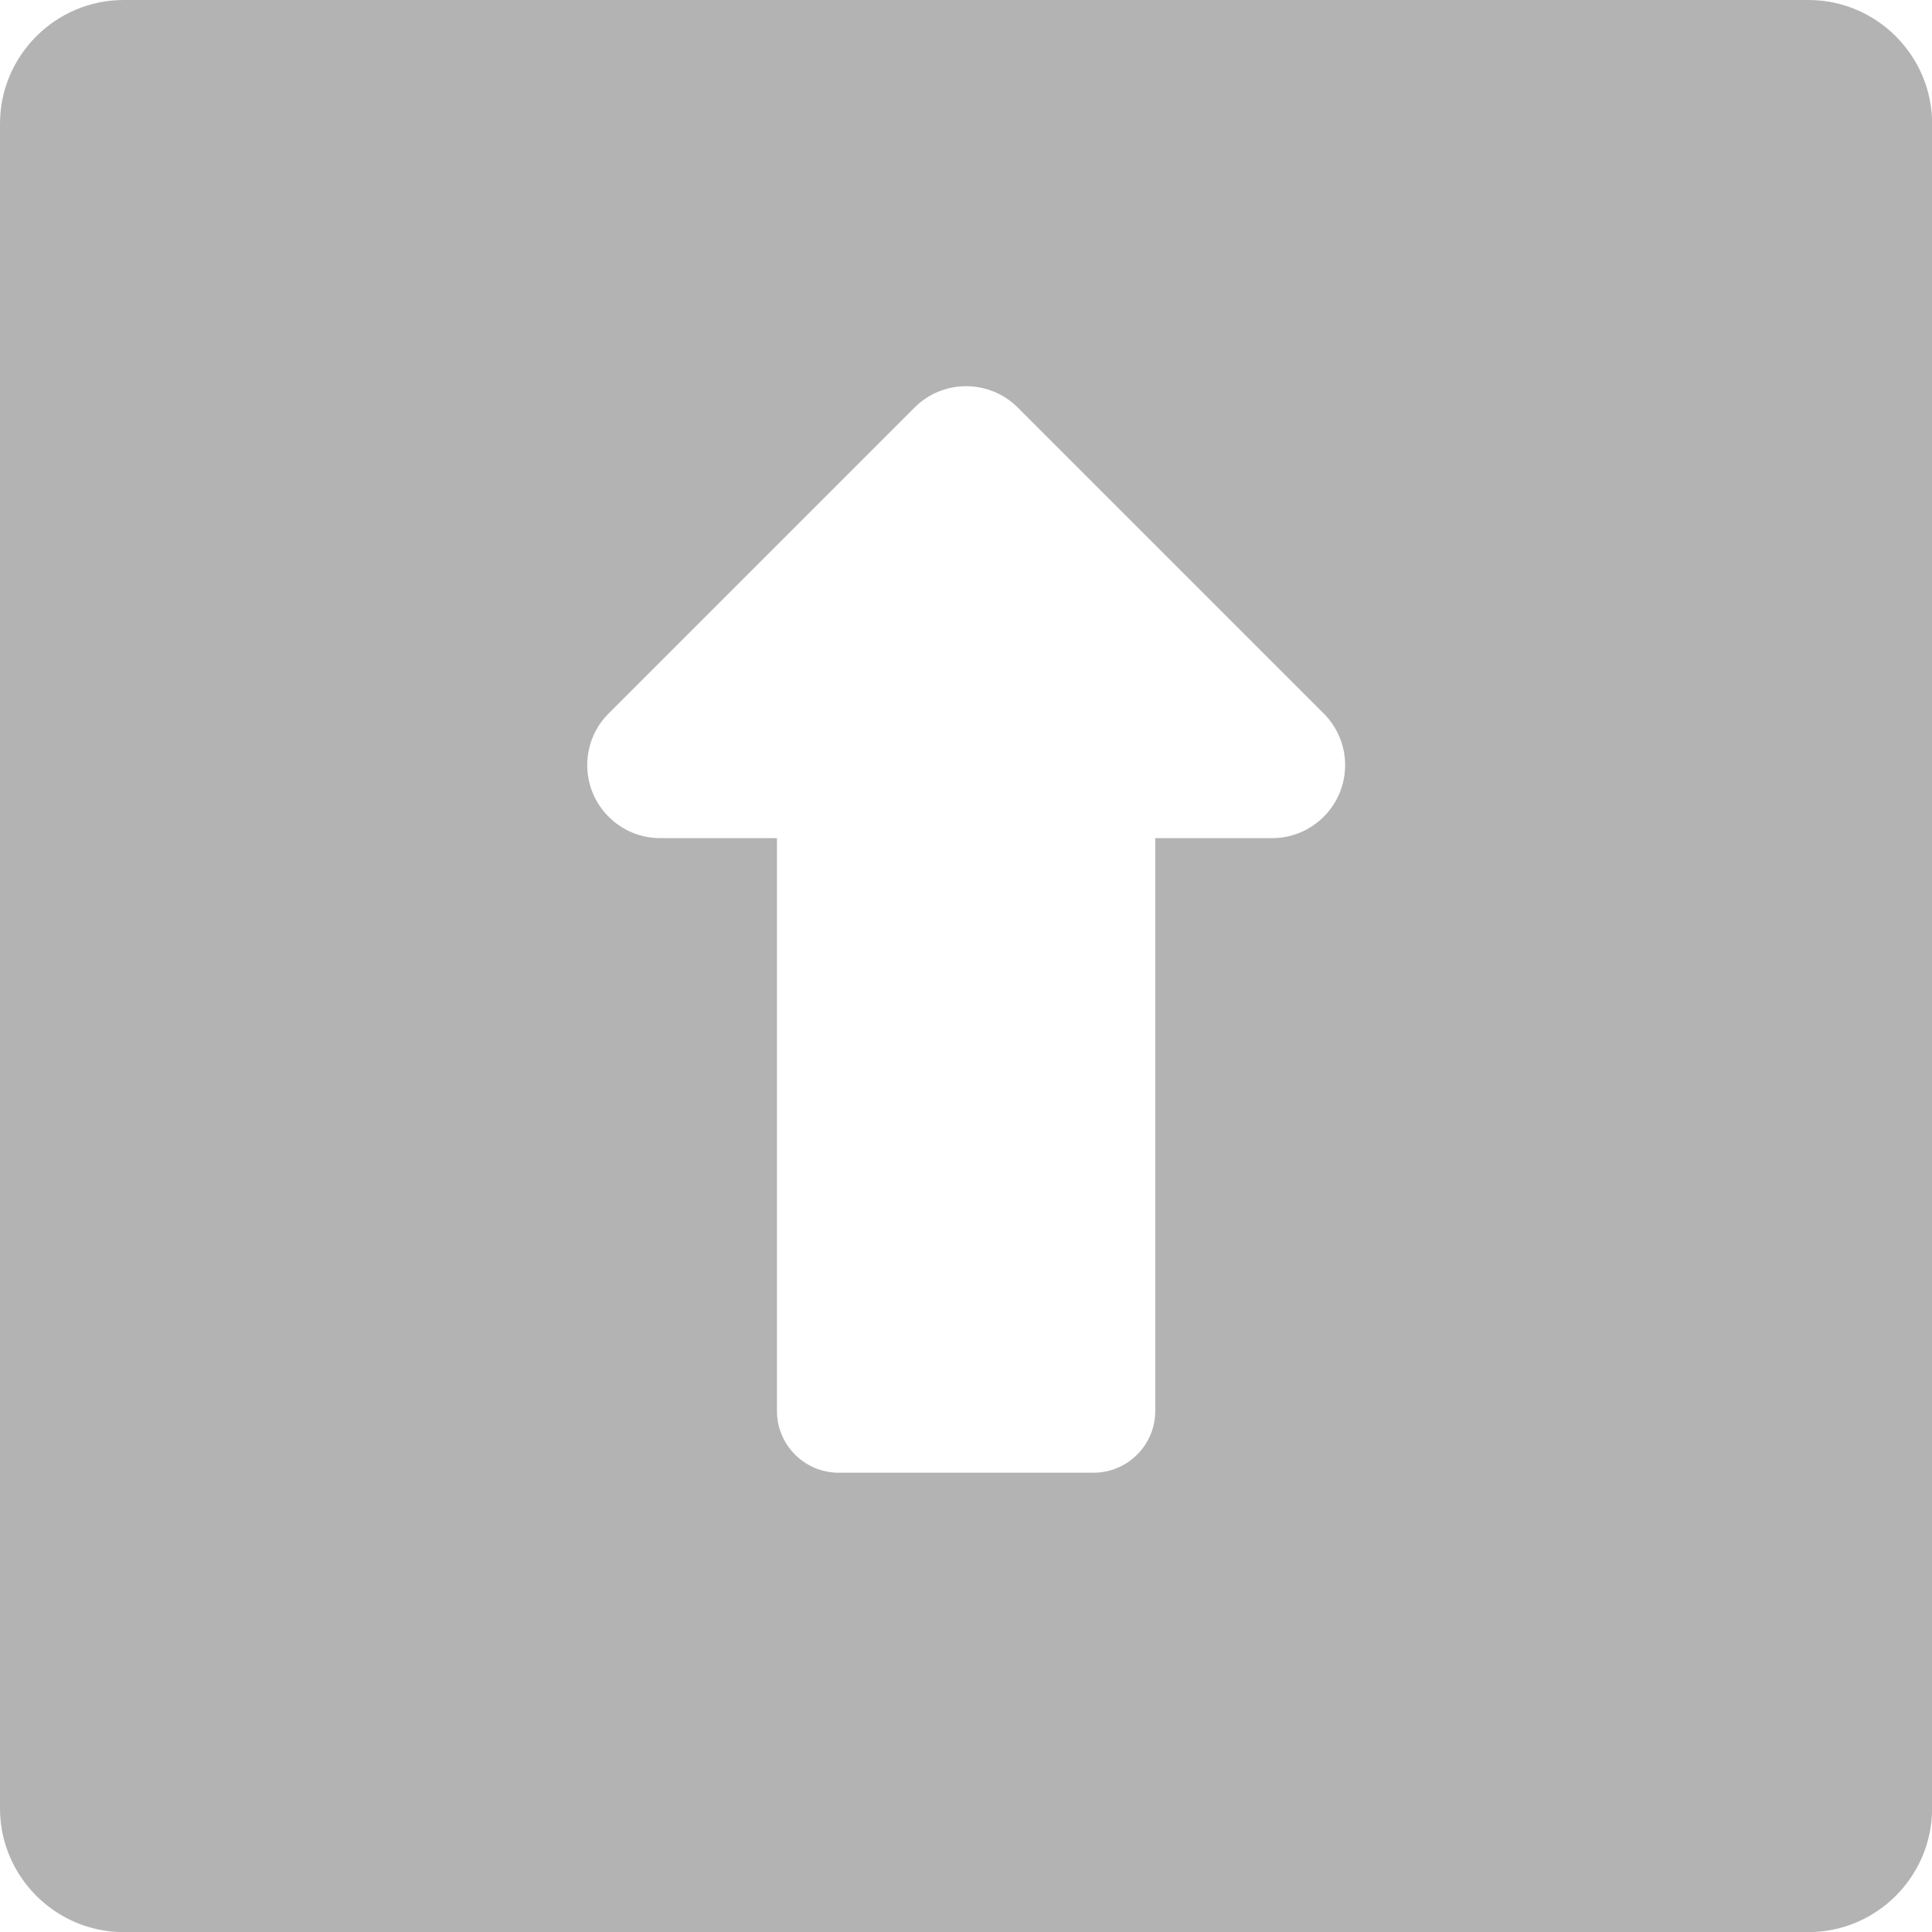 <?xml version="1.0" encoding="UTF-8"?>
<!DOCTYPE svg PUBLIC "-//W3C//DTD SVG 1.1//EN" "http://www.w3.org/Graphics/SVG/1.1/DTD/svg11.dtd">
<!-- Creator: CorelDRAW 2017 -->
<svg xmlns="http://www.w3.org/2000/svg" xml:space="preserve" width="199.282mm" height="199.282mm" version="1.1" style="shape-rendering:geometricPrecision; text-rendering:geometricPrecision; image-rendering:optimizeQuality; fill-rule:evenodd; clip-rule:evenodd"
viewBox="0 0 177.77 177.77"
 xmlns:xlink="http://www.w3.org/1999/xlink">
 <defs>
  <style type="text/css">
   <![CDATA[
    .fil0 {fill:#B3B3B3}
   ]]>
  </style>
 </defs>
 <g id="Слой_x0020_1">
  <path class="fil0" d="M11.38 0l155.02 0c6.26,0 11.38,5.11 11.38,11.38l0 155.02c0,6.26 -5.11,11.38 -11.38,11.38l-155.02 0c-6.26,0 -11.38,-5.11 -11.38,-11.38l0 -155.02c0,-6.26 5.11,-11.38 11.38,-11.38zm105.66 77.12l-10.74 0 0 52.71c0,3.13 -2.55,5.68 -5.68,5.68l-23.45 0c-3.13,0 -5.68,-2.55 -5.68,-5.68l0 -52.71 -10.74 0c-1.72,0 -3.44,-0.66 -4.75,-1.97 -2.62,-2.62 -2.62,-6.88 0,-9.5l28.15 -28.15c2.62,-2.62 6.88,-2.62 9.5,0l28.15 28.15c1.22,1.22 1.97,2.9 1.97,4.75 0,3.71 -3.01,6.72 -6.72,6.72z"/>
 </g>
</svg>
